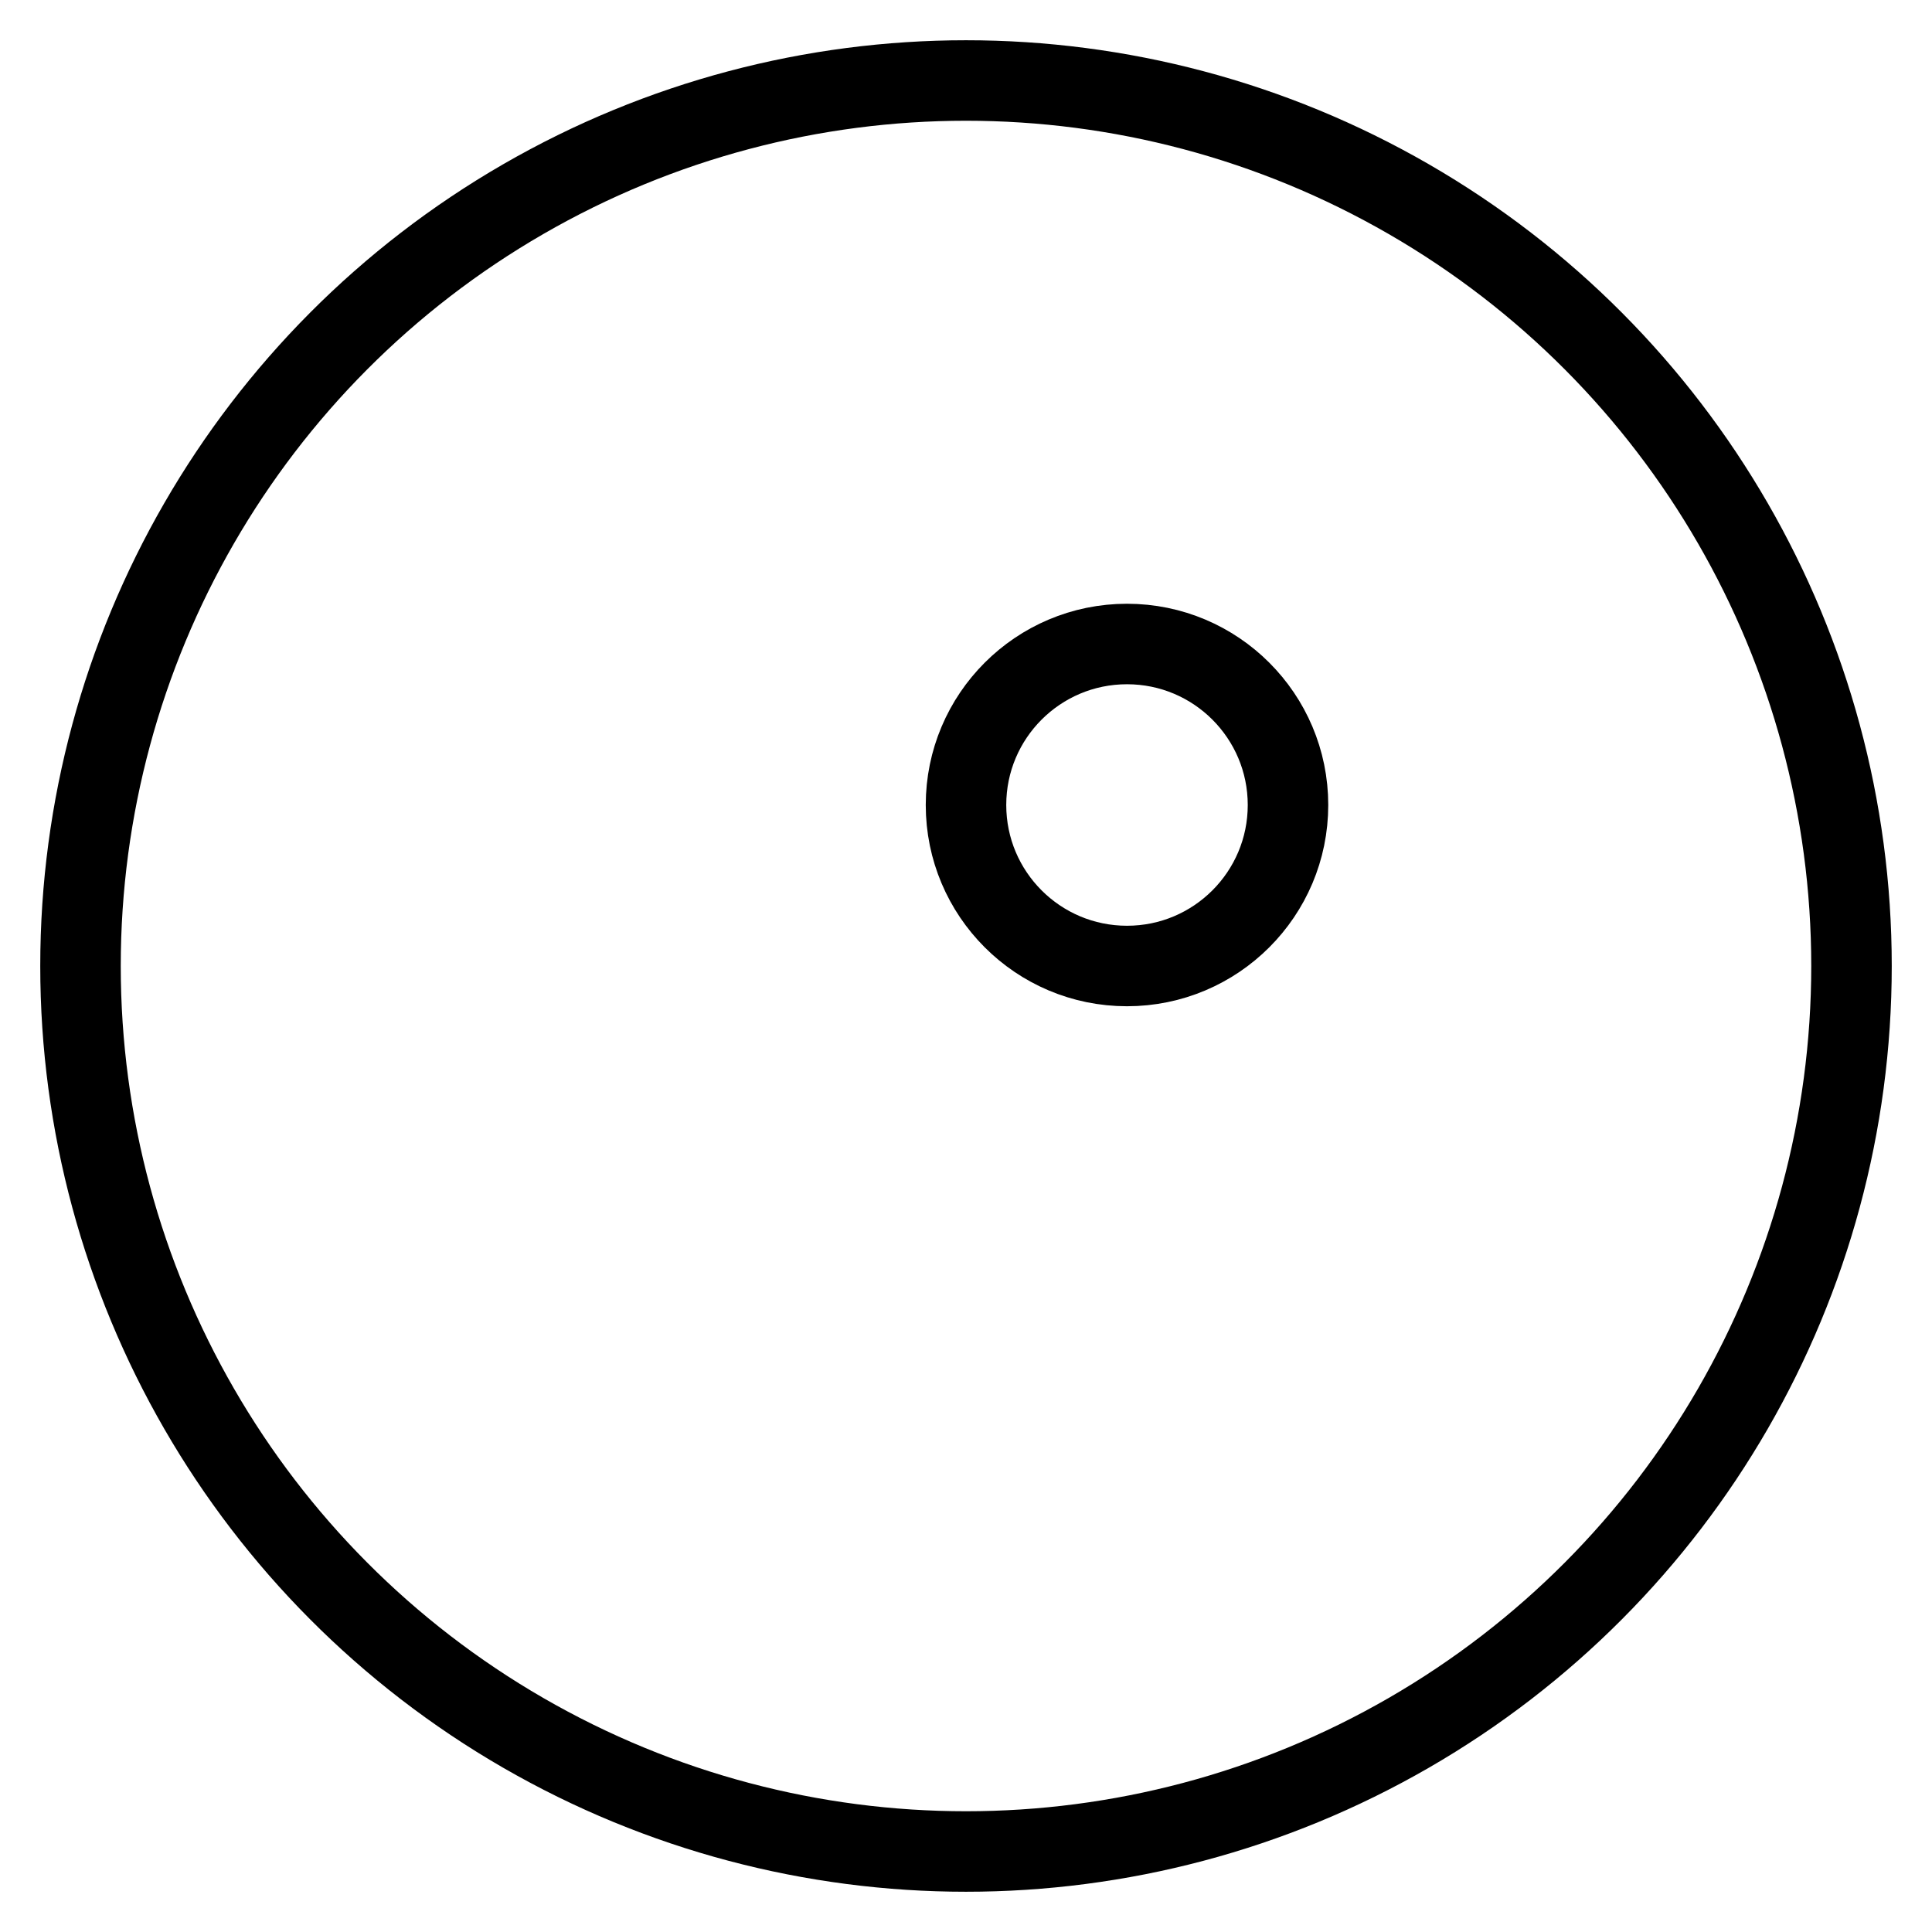 <svg id="nc_icon" xmlns="http://www.w3.org/2000/svg" xml:space="preserve" viewBox="0 0 24 24"><g fill="none" class="nc-icon-wrapper"><circle cx="12" cy="12" r="11" stroke="currentColor" stroke-linecap="square" stroke-miterlimit="10" vector-effect="non-scaling-stroke"/><circle cx="14" cy="10" r="2" stroke="currentColor" stroke-linecap="square" stroke-miterlimit="10" data-color="color-2" vector-effect="non-scaling-stroke"/><circle cx="9" cy="16" r="1" data-color="color-2" data-stroke="none"/></g></svg>
